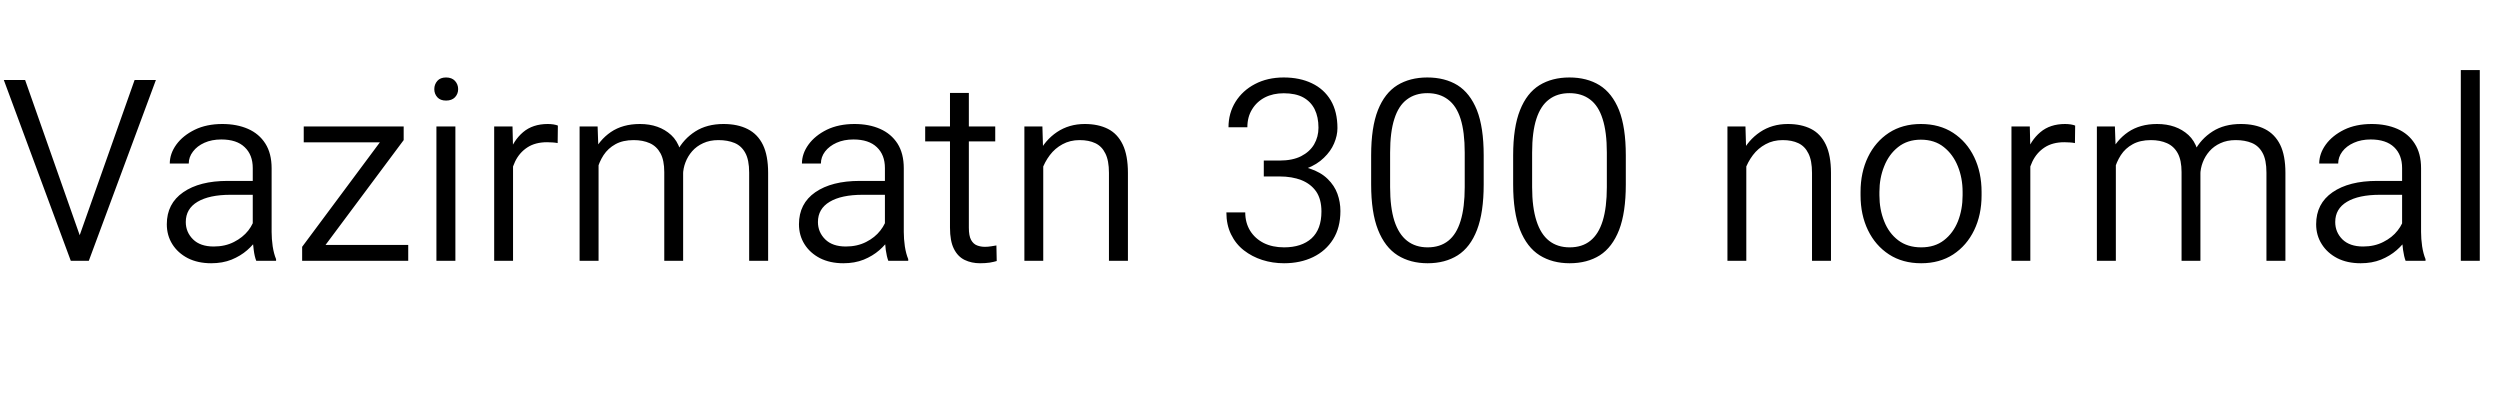 <svg xmlns="http://www.w3.org/2000/svg" xmlns:xlink="http://www.w3.org/1999/xlink" width="235.898" height="37.5"><path fill="black" d="M6.91 24.61L7.50 22.25L12.70 7.55L14.71 7.55L8.38 24.61L6.91 24.61ZM0.36 7.55L2.37 7.55L7.54 22.25L8.14 24.61L6.68 24.61L0.36 7.55ZM23.85 22.38L23.85 22.38L23.85 15.86Q23.85 14.61 23.09 13.89Q22.34 13.16 20.88 13.16L20.88 13.16Q19.98 13.16 19.29 13.47Q18.60 13.78 18.21 14.30Q17.81 14.82 17.81 15.43L17.81 15.43L16.02 15.43Q16.02 14.50 16.64 13.64Q17.26 12.79 18.38 12.24Q19.49 11.70 20.98 11.70L20.98 11.70Q22.35 11.70 23.40 12.16Q24.45 12.62 25.04 13.55Q25.63 14.48 25.63 15.88L25.63 15.88L25.63 21.89Q25.63 22.54 25.73 23.24Q25.84 23.95 26.05 24.45L26.05 24.45L26.05 24.61L24.18 24.61Q24.02 24.21 23.94 23.58Q23.85 22.95 23.85 22.38ZM21.48 17.07L24.20 17.07L24.22 18.38L21.75 18.38Q19.75 18.38 18.64 19.04Q17.53 19.70 17.53 20.95L17.53 20.95Q17.53 21.91 18.22 22.59Q18.90 23.26 20.17 23.26L20.17 23.26Q21.25 23.26 22.08 22.83Q22.91 22.41 23.43 21.75Q23.94 21.09 24.06 20.39L24.06 20.39L24.82 21.33Q24.70 21.86 24.32 22.46Q23.94 23.07 23.32 23.61Q22.70 24.15 21.85 24.50Q21 24.84 19.93 24.84L19.93 24.84Q18.67 24.84 17.72 24.36Q16.78 23.87 16.26 23.04Q15.74 22.21 15.74 21.16L15.74 21.16Q15.74 19.21 17.29 18.14Q18.83 17.07 21.48 17.07L21.48 17.07ZM29.18 23.11L38.52 23.11L38.52 24.61L29.18 24.61L29.18 23.11ZM38.09 11.93L38.09 13.22L29.60 24.61L28.51 24.61L28.51 23.29L36.96 11.93L38.09 11.93ZM28.66 11.93L37.30 11.93L37.30 13.43L28.66 13.43L28.66 11.93ZM41.18 11.93L42.97 11.93L42.97 24.61L41.18 24.61L41.18 11.93ZM40.98 8.41L40.98 8.41Q40.98 7.96 41.27 7.63Q41.55 7.31 42.09 7.31L42.09 7.31Q42.63 7.31 42.93 7.63Q43.23 7.96 43.23 8.41L43.23 8.41Q43.23 8.86 42.93 9.18Q42.63 9.49 42.09 9.49L42.09 9.49Q41.55 9.49 41.27 9.18Q40.98 8.86 40.98 8.41ZM48.36 11.93L48.41 13.97L48.41 24.61L46.63 24.61L46.63 11.93L48.36 11.93ZM52.64 11.85L52.64 11.85L52.62 13.50Q52.36 13.45 52.13 13.44Q51.90 13.42 51.62 13.42L51.62 13.42Q50.51 13.42 49.76 13.91Q49.01 14.40 48.60 15.25Q48.20 16.09 48.13 17.16L48.13 17.16L47.57 17.44Q47.57 15.84 48.01 14.54Q48.45 13.24 49.36 12.47Q50.27 11.70 51.69 11.70L51.69 11.70Q51.95 11.70 52.23 11.74Q52.51 11.79 52.64 11.85ZM56.39 11.93L56.48 14.50L56.48 24.61L54.69 24.61L54.69 11.93L56.39 11.93ZM56.13 17.64L56.13 17.64L55.29 17.44Q55.34 15.82 55.93 14.52Q56.53 13.22 57.64 12.46Q58.76 11.70 60.38 11.70L60.38 11.70Q62.19 11.70 63.33 12.74Q64.46 13.78 64.46 16.16L64.46 16.16L64.46 24.61L62.68 24.61L62.68 16.24Q62.68 15.12 62.32 14.46Q61.96 13.80 61.31 13.51Q60.66 13.22 59.79 13.22L59.79 13.22Q58.77 13.22 58.07 13.61Q57.38 13.99 56.95 14.64Q56.53 15.29 56.33 16.07Q56.13 16.85 56.13 17.64ZM64.45 16.49L64.45 16.49L63.25 16.72Q63.30 15.41 63.90 14.26Q64.50 13.11 65.61 12.40Q66.71 11.70 68.27 11.70L68.27 11.70Q69.61 11.70 70.55 12.18Q71.50 12.66 71.99 13.67Q72.48 14.68 72.48 16.31L72.48 16.31L72.48 24.61L70.69 24.61L70.69 16.29Q70.69 15.08 70.32 14.42Q69.96 13.76 69.31 13.49Q68.66 13.22 67.79 13.22L67.79 13.22Q66.97 13.22 66.35 13.51Q65.73 13.79 65.31 14.27Q64.90 14.74 64.68 15.32Q64.46 15.89 64.45 16.49ZM83.50 22.38L83.50 22.38L83.50 15.86Q83.50 14.61 82.74 13.89Q81.98 13.16 80.53 13.16L80.53 13.16Q79.63 13.16 78.94 13.47Q78.25 13.78 77.85 14.30Q77.46 14.82 77.46 15.43L77.46 15.43L75.67 15.43Q75.67 14.50 76.29 13.64Q76.91 12.79 78.02 12.24Q79.14 11.70 80.63 11.70L80.63 11.70Q82.00 11.70 83.04 12.16Q84.09 12.62 84.69 13.55Q85.28 14.48 85.28 15.88L85.28 15.88L85.28 21.89Q85.28 22.54 85.38 23.24Q85.49 23.95 85.70 24.45L85.70 24.45L85.70 24.61L83.82 24.61Q83.67 24.21 83.58 23.58Q83.50 22.95 83.50 22.38ZM81.13 17.07L83.85 17.07L83.87 18.38L81.40 18.38Q79.39 18.38 78.29 19.04Q77.18 19.70 77.18 20.95L77.18 20.95Q77.18 21.91 77.87 22.59Q78.55 23.26 79.82 23.26L79.82 23.26Q80.89 23.26 81.73 22.83Q82.56 22.41 83.07 21.75Q83.59 21.09 83.71 20.39L83.71 20.39L84.47 21.33Q84.35 21.86 83.97 22.46Q83.59 23.07 82.97 23.61Q82.35 24.15 81.50 24.50Q80.65 24.84 79.58 24.84L79.58 24.84Q78.32 24.84 77.37 24.36Q76.43 23.87 75.91 23.04Q75.39 22.21 75.39 21.16L75.39 21.16Q75.39 19.21 76.93 18.14Q78.48 17.07 81.13 17.07L81.13 17.07ZM87.30 11.93L93.91 11.93L93.91 13.34L87.30 13.34L87.30 11.93ZM89.64 21.48L89.64 8.77L91.42 8.77L91.42 21.49Q91.42 22.25 91.63 22.64Q91.85 23.03 92.20 23.16Q92.54 23.29 92.94 23.29L92.94 23.29Q93.23 23.29 93.53 23.24Q93.83 23.19 94.02 23.16L94.02 23.16L94.05 24.63Q93.80 24.71 93.39 24.78Q92.98 24.84 92.47 24.84L92.47 24.84Q91.68 24.84 91.03 24.53Q90.38 24.22 90.01 23.48Q89.64 22.75 89.64 21.48L89.64 21.48ZM98.36 11.93L98.44 14.64L98.44 24.61L96.66 24.61L96.66 11.93L98.36 11.93ZM98.03 17.64L98.03 17.64L97.27 17.44Q97.32 15.82 97.97 14.52Q98.61 13.22 99.74 12.46Q100.88 11.70 102.36 11.70L102.36 11.70Q103.63 11.70 104.54 12.16Q105.45 12.62 105.94 13.64Q106.43 14.66 106.43 16.32L106.43 16.32L106.43 24.61L104.64 24.61L104.64 16.31Q104.64 15.15 104.30 14.48Q103.97 13.80 103.35 13.51Q102.74 13.22 101.87 13.22L101.87 13.22Q100.97 13.22 100.26 13.61Q99.55 13.99 99.06 14.64Q98.57 15.29 98.30 16.07Q98.04 16.85 98.03 17.64ZM119.25 16.29L119.25 15.15L120.73 15.15Q121.96 15.15 122.77 14.74Q123.59 14.32 124.00 13.62Q124.41 12.91 124.41 12.05L124.41 12.05Q124.41 11.04 124.05 10.31Q123.69 9.59 122.97 9.19Q122.25 8.80 121.13 8.80L121.13 8.80Q120.13 8.80 119.36 9.19Q118.59 9.59 118.15 10.31Q117.70 11.03 117.70 12.01L117.70 12.01L115.92 12.01Q115.92 10.68 116.58 9.61Q117.25 8.54 118.42 7.93Q119.60 7.31 121.13 7.31L121.13 7.31Q122.65 7.31 123.79 7.86Q124.93 8.40 125.57 9.47Q126.20 10.54 126.20 12.09L126.20 12.09Q126.20 12.80 125.88 13.54Q125.57 14.27 124.92 14.89Q124.28 15.52 123.29 15.90Q122.31 16.29 120.97 16.29L120.97 16.29L119.25 16.29ZM120.73 16.65L119.25 16.65L119.25 15.54L120.97 15.54Q122.52 15.54 123.57 15.90Q124.63 16.25 125.27 16.88Q125.92 17.51 126.20 18.29Q126.48 19.07 126.48 19.91L126.48 19.91Q126.48 21.48 125.79 22.58Q125.10 23.68 123.90 24.26Q122.70 24.84 121.16 24.84L121.16 24.84Q120.08 24.84 119.11 24.53Q118.14 24.22 117.37 23.62Q116.60 23.02 116.16 22.11Q115.72 21.21 115.72 20.04L115.72 20.04L117.50 20.04Q117.50 21.02 117.96 21.77Q118.42 22.51 119.24 22.93Q120.07 23.34 121.16 23.34L121.16 23.34Q122.82 23.34 123.76 22.49Q124.69 21.63 124.69 19.96L124.69 19.96Q124.69 18.81 124.20 18.08Q123.70 17.36 122.81 17.00Q121.92 16.65 120.73 16.65L120.73 16.65ZM140.00 14.66L140.00 14.66L140.00 17.40Q140.00 20.05 139.37 21.69Q138.74 23.33 137.55 24.09Q136.36 24.84 134.71 24.84L134.71 24.84Q133.08 24.84 131.88 24.09Q130.68 23.33 130.03 21.69Q129.38 20.05 129.38 17.40L129.38 17.40L129.38 14.66Q129.38 12.01 130.02 10.39Q130.66 8.78 131.85 8.04Q133.04 7.31 134.68 7.31L134.68 7.31Q136.34 7.31 137.53 8.04Q138.71 8.78 139.36 10.39Q140.00 12.01 140.00 14.66ZM138.21 17.66L138.21 17.66L138.21 14.39Q138.21 12.46 137.82 11.22Q137.43 9.98 136.63 9.39Q135.84 8.79 134.68 8.79L134.68 8.79Q133.54 8.79 132.75 9.39Q131.96 9.98 131.57 11.22Q131.17 12.46 131.17 14.39L131.17 14.39L131.17 17.66Q131.17 19.57 131.57 20.84Q131.98 22.10 132.77 22.72Q133.56 23.34 134.71 23.34L134.71 23.34Q135.88 23.34 136.66 22.72Q137.44 22.10 137.82 20.84Q138.21 19.57 138.21 17.66ZM153.41 14.66L153.41 14.66L153.41 17.40Q153.41 20.05 152.78 21.69Q152.14 23.33 150.96 24.09Q149.77 24.84 148.11 24.84L148.11 24.84Q146.48 24.84 145.28 24.09Q144.08 23.33 143.43 21.69Q142.78 20.05 142.78 17.40L142.78 17.40L142.78 14.66Q142.78 12.01 143.43 10.39Q144.07 8.78 145.26 8.04Q146.45 7.31 148.09 7.31L148.09 7.31Q149.74 7.31 150.93 8.04Q152.12 8.78 152.77 10.39Q153.41 12.01 153.41 14.66ZM151.62 17.66L151.62 17.66L151.62 14.39Q151.62 12.46 151.22 11.22Q150.83 9.98 150.04 9.39Q149.25 8.79 148.09 8.79L148.09 8.79Q146.94 8.79 146.16 9.39Q145.37 9.98 144.97 11.22Q144.57 12.46 144.57 14.39L144.57 14.39L144.57 17.66Q144.57 19.57 144.98 20.84Q145.38 22.10 146.17 22.72Q146.96 23.34 148.11 23.34L148.11 23.34Q149.29 23.34 150.06 22.72Q150.84 22.10 151.23 20.84Q151.62 19.57 151.62 17.66ZM164.70 11.93L164.78 14.64L164.78 24.61L163.00 24.61L163.00 11.93L164.70 11.93ZM164.37 17.64L164.37 17.64L163.61 17.44Q163.66 15.82 164.31 14.52Q164.95 13.22 166.08 12.46Q167.21 11.70 168.70 11.70L168.70 11.70Q169.97 11.70 170.88 12.16Q171.79 12.62 172.28 13.64Q172.77 14.66 172.77 16.32L172.77 16.32L172.77 24.61L170.98 24.61L170.98 16.31Q170.98 15.15 170.64 14.48Q170.31 13.80 169.69 13.51Q169.08 13.22 168.21 13.22L168.21 13.22Q167.31 13.22 166.60 13.61Q165.89 13.99 165.40 14.64Q164.91 15.29 164.64 16.07Q164.38 16.85 164.37 17.64ZM175.56 18.43L175.56 18.43L175.56 18.11Q175.56 16.27 176.26 14.82Q176.96 13.37 178.24 12.53Q179.52 11.70 181.25 11.70L181.25 11.70Q183.01 11.70 184.29 12.53Q185.58 13.37 186.28 14.82Q186.98 16.27 186.98 18.11L186.98 18.11L186.98 18.43Q186.98 20.27 186.28 21.72Q185.58 23.17 184.30 24.01Q183.02 24.84 181.28 24.84L181.28 24.84Q179.53 24.84 178.25 24.01Q176.96 23.17 176.26 21.72Q175.56 20.27 175.56 18.43ZM177.34 18.11L177.34 18.11L177.34 18.43Q177.34 19.76 177.79 20.88Q178.23 22.00 179.11 22.67Q179.99 23.34 181.28 23.34L181.28 23.34Q182.57 23.34 183.43 22.67Q184.30 22.00 184.75 20.88Q185.19 19.76 185.19 18.43L185.19 18.43L185.19 18.11Q185.19 16.80 184.74 15.69Q184.29 14.57 183.42 13.88Q182.55 13.18 181.25 13.18L181.25 13.18Q179.98 13.18 179.10 13.88Q178.23 14.57 177.79 15.69Q177.34 16.80 177.34 18.11ZM191.53 11.93L191.58 13.97L191.58 24.61L189.80 24.61L189.80 11.93L191.53 11.93ZM195.81 11.85L195.81 11.85L195.79 13.50Q195.53 13.45 195.30 13.44Q195.07 13.42 194.79 13.42L194.79 13.42Q193.68 13.42 192.93 13.91Q192.18 14.40 191.77 15.25Q191.37 16.09 191.30 17.16L191.30 17.16L190.73 17.44Q190.73 15.84 191.17 14.54Q191.61 13.24 192.53 12.47Q193.44 11.70 194.86 11.70L194.86 11.70Q195.12 11.70 195.40 11.74Q195.68 11.79 195.81 11.85ZM199.56 11.93L199.65 14.50L199.65 24.61L197.86 24.61L197.86 11.93L199.56 11.93ZM199.30 17.64L199.30 17.64L198.46 17.44Q198.50 15.82 199.10 14.52Q199.70 13.22 200.81 12.46Q201.93 11.70 203.54 11.70L203.54 11.70Q205.36 11.70 206.50 12.74Q207.63 13.78 207.63 16.16L207.63 16.16L207.63 24.61L205.85 24.61L205.85 16.24Q205.85 15.12 205.49 14.46Q205.13 13.80 204.47 13.51Q203.82 13.22 202.96 13.22L202.96 13.22Q201.94 13.22 201.24 13.61Q200.54 13.99 200.12 14.64Q199.70 15.29 199.50 16.07Q199.30 16.85 199.30 17.64ZM207.62 16.49L207.62 16.49L206.41 16.72Q206.47 15.41 207.07 14.26Q207.67 13.11 208.78 12.40Q209.88 11.70 211.44 11.70L211.44 11.70Q212.78 11.70 213.72 12.18Q214.66 12.66 215.16 13.67Q215.65 14.68 215.65 16.31L215.65 16.31L215.65 24.61L213.86 24.61L213.86 16.29Q213.86 15.08 213.49 14.42Q213.13 13.76 212.48 13.49Q211.83 13.22 210.96 13.22L210.96 13.22Q210.14 13.22 209.52 13.51Q208.90 13.79 208.48 14.27Q208.07 14.74 207.85 15.32Q207.63 15.89 207.62 16.49ZM226.66 22.38L226.66 22.38L226.66 15.86Q226.66 14.61 225.91 13.89Q225.15 13.16 223.70 13.16L223.70 13.16Q222.80 13.16 222.11 13.47Q221.41 13.78 221.02 14.30Q220.63 14.82 220.63 15.43L220.63 15.43L218.84 15.43Q218.84 14.50 219.46 13.64Q220.08 12.79 221.19 12.24Q222.30 11.70 223.79 11.70L223.79 11.70Q225.16 11.70 226.21 12.16Q227.26 12.62 227.85 13.55Q228.45 14.48 228.45 15.88L228.45 15.88L228.45 21.89Q228.45 22.54 228.55 23.24Q228.66 23.95 228.87 24.45L228.87 24.45L228.87 24.61L226.99 24.61Q226.84 24.21 226.75 23.58Q226.66 22.95 226.66 22.38ZM224.30 17.07L227.02 17.07L227.04 18.38L224.57 18.38Q222.56 18.38 221.46 19.04Q220.35 19.70 220.35 20.95L220.35 20.95Q220.35 21.91 221.03 22.59Q221.72 23.26 222.98 23.26L222.98 23.26Q224.06 23.26 224.89 22.83Q225.73 22.41 226.24 21.75Q226.76 21.09 226.88 20.39L226.88 20.39L227.64 21.33Q227.52 21.86 227.14 22.46Q226.76 23.07 226.14 23.61Q225.52 24.15 224.67 24.50Q223.82 24.84 222.75 24.84L222.75 24.84Q221.48 24.84 220.54 24.36Q219.60 23.87 219.08 23.04Q218.55 22.21 218.55 21.16L218.55 21.16Q218.55 19.21 220.10 18.14Q221.65 17.07 224.30 17.07L224.30 17.07ZM232.20 6.61L233.99 6.61L233.99 24.61L232.20 24.61L232.20 6.61Z"/></svg>